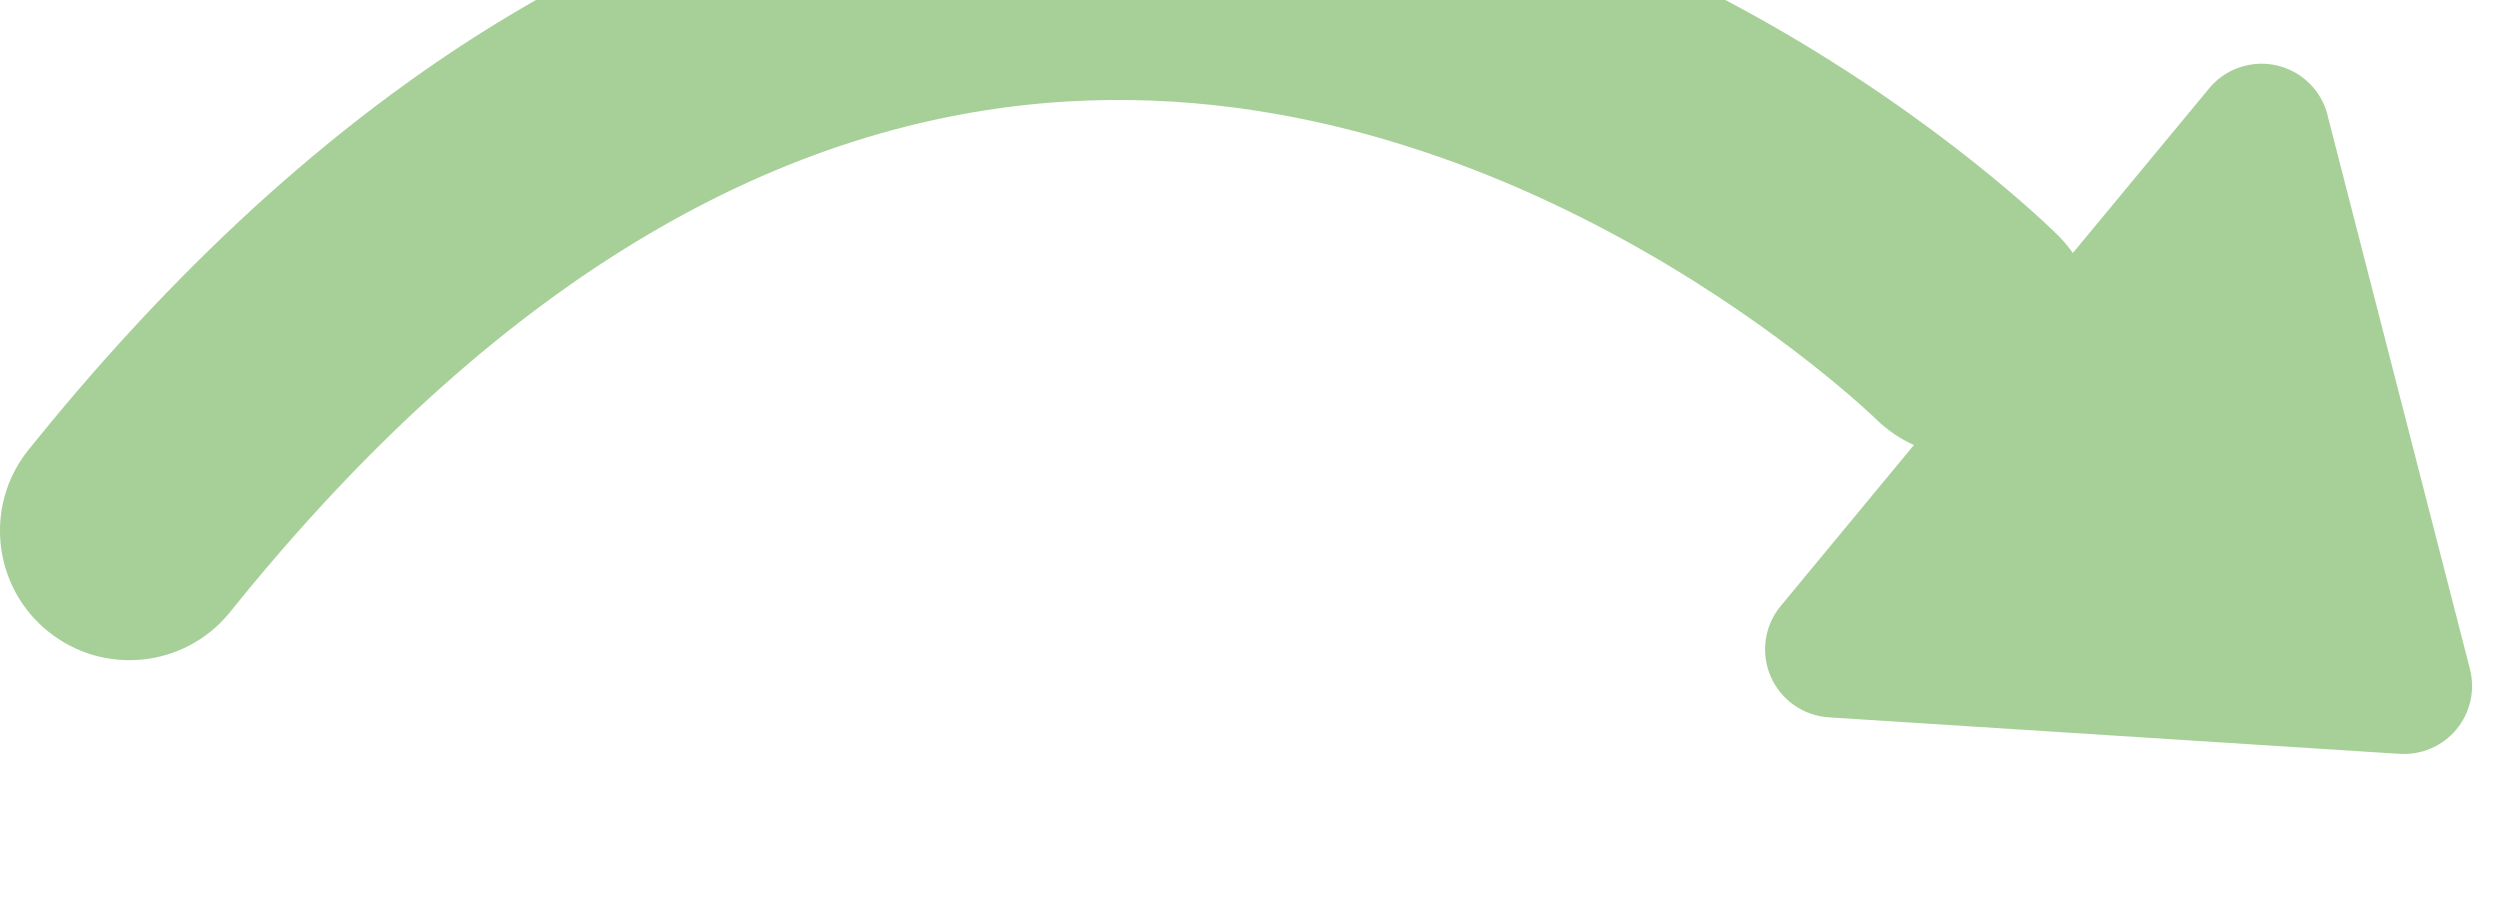 <svg width="63" height="23" viewBox="0 0 63 23" fill="none" xmlns="http://www.w3.org/2000/svg">
<g filter="url(#filter0_i_42_41)">
<path d="M58.676 6.991L62.242 20.858C62.379 21.39 62.253 21.956 61.903 22.379C61.553 22.802 61.021 23.031 60.473 22.997L46.087 22.077C45.443 22.036 44.877 21.637 44.621 21.045C44.365 20.453 44.462 19.767 44.874 19.271L48.231 15.214C47.889 15.06 47.567 14.847 47.284 14.569C47.195 14.482 38.329 5.896 26.929 6.555C19.618 6.978 12.682 11.097 6.302 18.805C6.135 19.007 5.967 19.213 5.8 19.421C5.79 19.433 5.781 19.445 5.771 19.457C4.637 20.827 2.608 21.035 1.217 19.916C-0.186 18.788 -0.409 16.736 0.719 15.334C0.906 15.101 1.093 14.872 1.282 14.644C8.881 5.464 17.403 0.553 26.622 0.044C40.946 -0.748 51.434 9.505 51.872 9.942C52.009 10.078 52.129 10.225 52.236 10.376L55.668 6.23C55.669 6.229 55.67 6.228 55.67 6.227C56.275 5.498 57.356 5.396 58.086 6C58.404 6.263 58.602 6.616 58.676 6.991Z" fill="#51A133" fill-opacity="0.5"/>
</g>
<defs>
<filter id="filter0_i_42_41" x="0" y="-4" width="62.296" height="27" filterUnits="userSpaceOnUse" color-interpolation-filters="sRGB">
<feFlood flood-opacity="0" result="BackgroundImageFix"/>
<feBlend mode="normal" in="SourceGraphic" in2="BackgroundImageFix" result="shape"/>
<feColorMatrix in="SourceAlpha" type="matrix" values="0 0 0 0 0 0 0 0 0 0 0 0 0 0 0 0 0 0 127 0" result="hardAlpha"/>
<feOffset dy="-4"/>
<feGaussianBlur stdDeviation="2"/>
<feComposite in2="hardAlpha" operator="arithmetic" k2="-1" k3="1"/>
<feColorMatrix type="matrix" values="0 0 0 0 0 0 0 0 0 0 0 0 0 0 0 0 0 0 0.25 0"/>
<feBlend mode="normal" in2="shape" result="effect1_innerShadow_42_41"/>
</filter>
</defs>
</svg>
